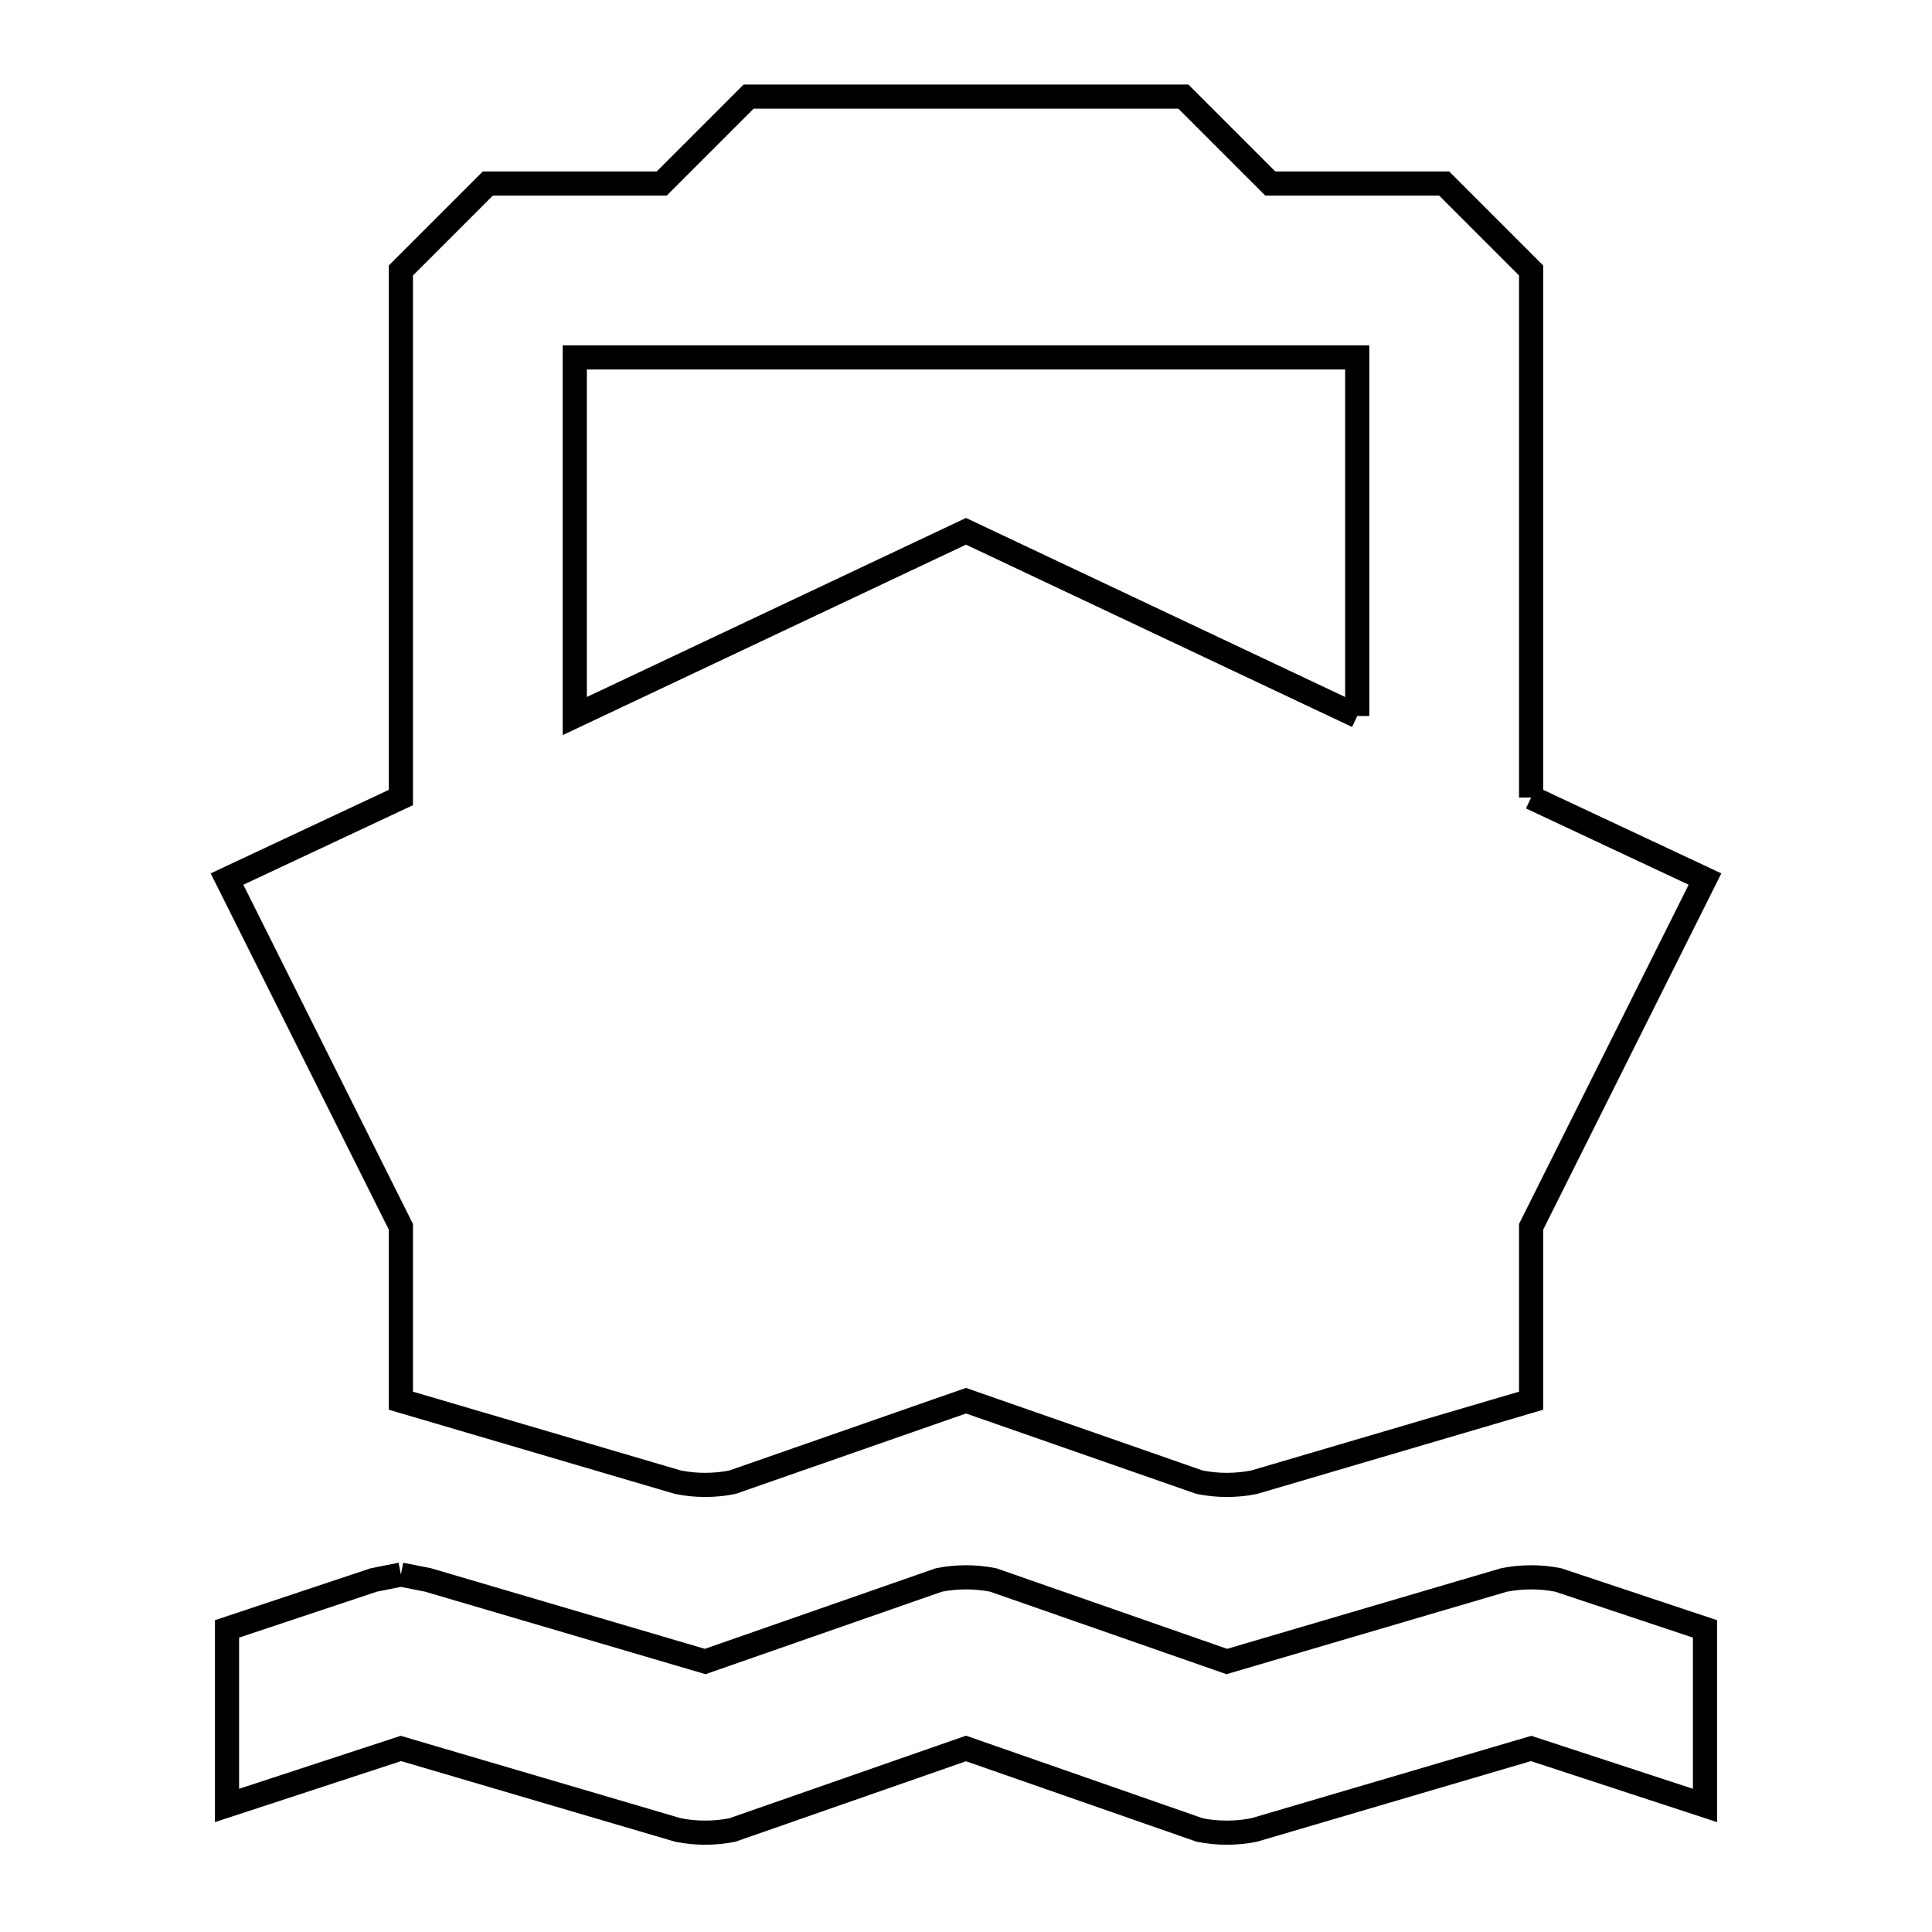 <svg xmlns="http://www.w3.org/2000/svg" viewBox="0.0 0.0 24.0 24.0" height="200px" width="200px"><path fill="none" stroke="black" stroke-width=".3" stroke-opacity="1.0"  filling="0" d="M16.86 8.895 L12 6.6 L7.14 8.895 L7.14 4.44 L12 4.44 L16.86 4.44 L16.86 8.895"></path>
<path fill="none" stroke="black" stroke-width=".3" stroke-opacity="1.0"  filling="0" d="M19.02 9.907 L21.18 10.92 L19.02 15.24 L19.02 17.4 L15.578 18.413 C15.357 18.457 15.123 18.457 14.903 18.413 L12 17.4 L9.097 18.413 C8.877 18.457 8.643 18.457 8.423 18.413 L4.98 17.4 L4.98 15.24 L2.82 10.92 L4.98 9.907 L4.98 3.36 C5.34 3 5.7 2.64 6.06 2.28 L8.22 2.28 C8.58 1.92 8.94 1.56 9.3 1.2 L14.7 1.2 C15.06 1.56 15.42 1.92 15.78 2.28 L17.94 2.28 C18.3 2.64 18.66 3 19.02 3.36 L19.02 9.907"></path>
<path fill="none" stroke="black" stroke-width=".3" stroke-opacity="1.0"  filling="0" d="M4.98 19.56 L4.98 19.56 C5.093 19.582 5.205 19.605 5.318 19.627 L8.76 20.64 L11.663 19.627 C11.883 19.583 12.117 19.583 12.338 19.627 L15.24 20.64 L18.683 19.627 C18.903 19.583 19.137 19.583 19.357 19.627 L21.18 20.235 L21.18 22.428 L19.02 21.72 L15.578 22.733 C15.357 22.777 15.123 22.777 14.903 22.733 L12 21.72 L9.097 22.733 C8.877 22.777 8.643 22.777 8.423 22.733 L4.98 21.72 L2.82 22.428 L2.82 20.235 L4.643 19.627 C4.755 19.605 4.868 19.582 4.98 19.56 L4.98 19.56"></path></svg>